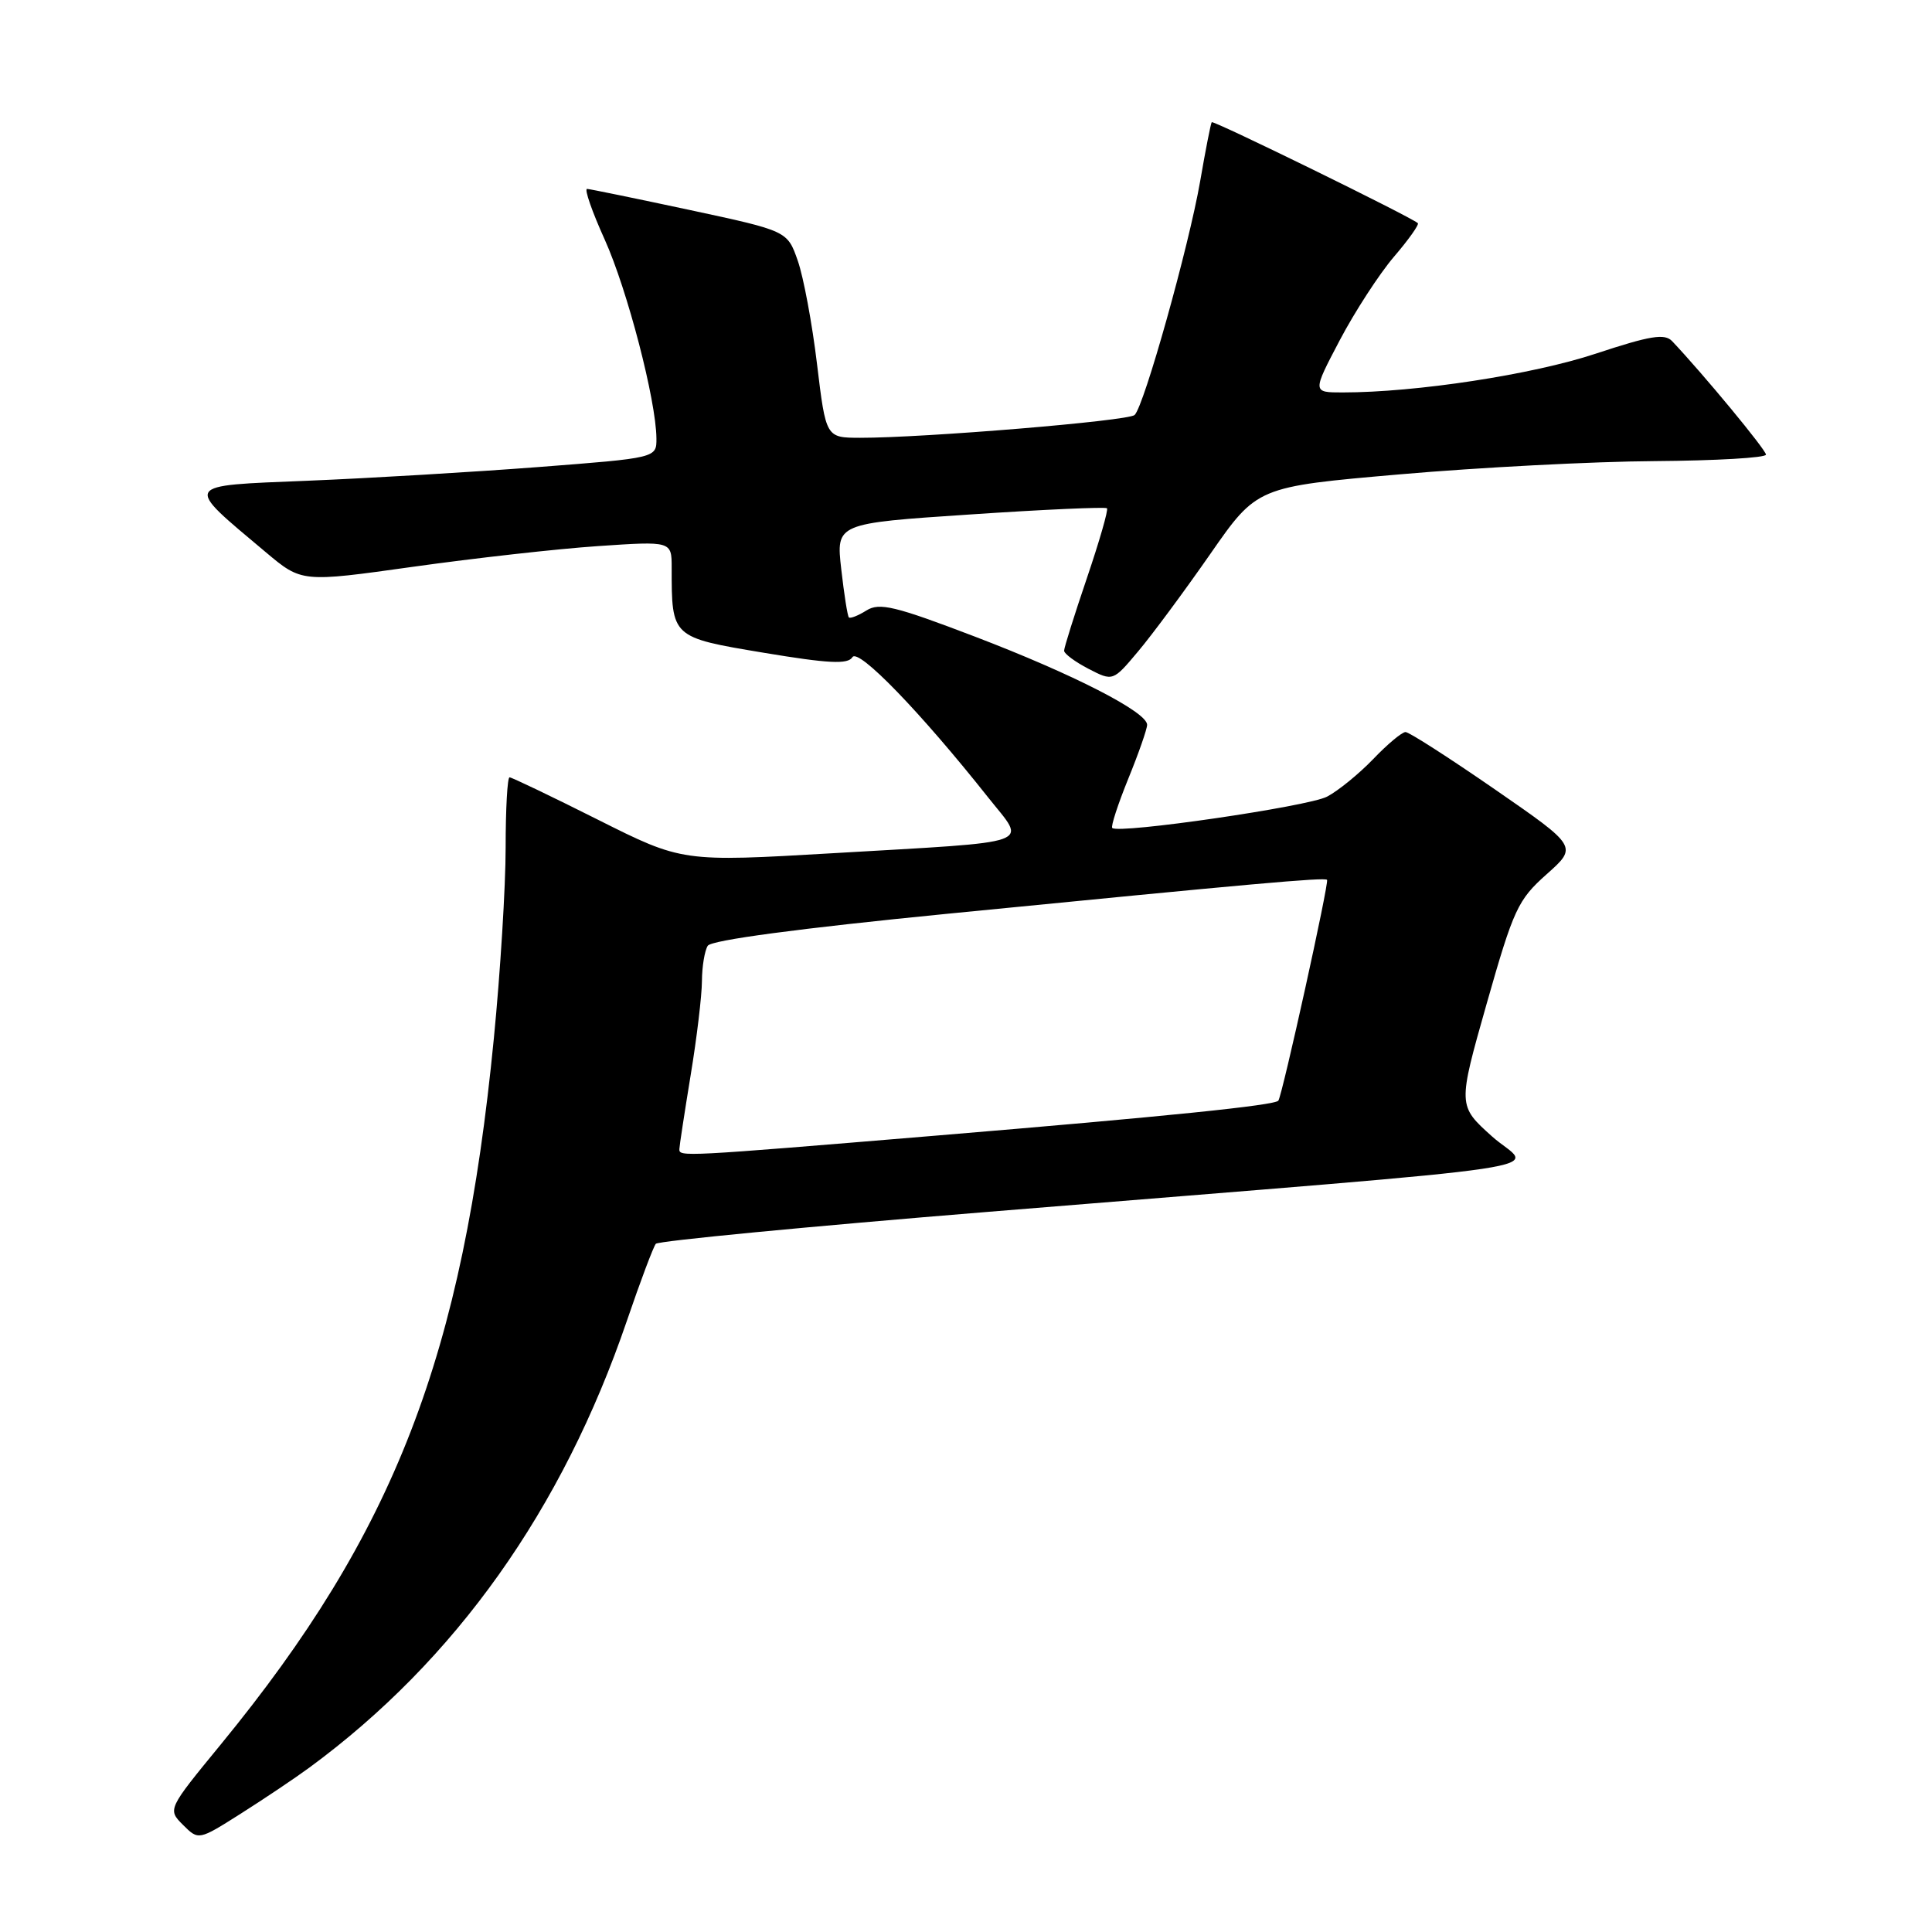 <?xml version="1.0" encoding="UTF-8" standalone="no"?>
<!DOCTYPE svg PUBLIC "-//W3C//DTD SVG 1.1//EN" "http://www.w3.org/Graphics/SVG/1.1/DTD/svg11.dtd" >
<svg xmlns="http://www.w3.org/2000/svg" xmlns:xlink="http://www.w3.org/1999/xlink" version="1.1" viewBox="0 0 256 256">
 <g >
 <path fill="currentColor"
d=" M 41.00 234.21 C 60.34 220.00 74.53 200.03 83.07 175.00 C 84.85 169.78 86.58 165.19 86.90 164.81 C 87.23 164.43 107.08 162.52 131.00 160.57 C 211.20 154.03 202.92 155.27 197.70 150.58 C 193.16 146.50 193.16 146.50 196.99 133.00 C 200.56 120.45 201.12 119.24 204.94 115.84 C 209.05 112.18 209.05 112.18 198.07 104.59 C 192.03 100.42 186.71 97.00 186.24 97.00 C 185.77 97.00 183.84 98.61 181.95 100.59 C 180.05 102.56 177.30 104.80 175.84 105.56 C 173.35 106.87 148.20 110.53 147.38 109.71 C 147.17 109.51 148.13 106.57 149.50 103.19 C 150.88 99.81 152.00 96.59 152.00 96.04 C 152.00 94.35 142.22 89.34 129.22 84.37 C 118.59 80.31 116.53 79.81 114.81 80.89 C 113.71 81.58 112.66 81.99 112.48 81.81 C 112.30 81.63 111.85 78.76 111.47 75.42 C 110.78 69.35 110.78 69.35 128.55 68.17 C 138.32 67.51 146.48 67.15 146.68 67.35 C 146.88 67.55 145.68 71.71 144.02 76.60 C 142.36 81.49 141.00 85.81 141.00 86.22 C 141.00 86.62 142.46 87.70 144.23 88.62 C 147.47 90.29 147.47 90.29 150.81 86.31 C 152.65 84.13 156.95 78.32 160.36 73.42 C 166.56 64.50 166.56 64.50 185.53 62.85 C 195.96 61.94 211.14 61.15 219.25 61.10 C 227.36 61.04 234.00 60.66 234.00 60.24 C 234.00 59.61 225.69 49.56 221.57 45.21 C 220.58 44.16 218.68 44.47 211.42 46.87 C 203.06 49.64 187.64 52.00 177.91 52.00 C 173.89 52.00 173.89 52.00 177.52 45.09 C 179.52 41.29 182.75 36.32 184.69 34.04 C 186.64 31.77 188.07 29.75 187.87 29.57 C 186.98 28.75 160.76 15.91 160.56 16.19 C 160.43 16.36 159.74 19.88 159.03 24.00 C 157.53 32.64 151.59 53.84 150.34 54.99 C 149.50 55.78 122.42 58.02 113.97 58.01 C 109.44 58.00 109.44 58.00 108.26 48.25 C 107.62 42.89 106.47 36.72 105.71 34.55 C 104.33 30.60 104.33 30.60 91.42 27.83 C 84.31 26.31 78.18 25.05 77.79 25.03 C 77.40 25.02 78.45 28.04 80.13 31.75 C 83.13 38.41 86.94 53.05 86.98 58.09 C 87.00 60.68 87.00 60.68 71.29 61.89 C 62.65 62.55 48.91 63.37 40.76 63.70 C 24.03 64.39 24.27 63.97 35.24 73.19 C 39.98 77.17 39.98 77.17 54.74 75.10 C 62.86 73.96 73.89 72.72 79.25 72.36 C 89.00 71.70 89.00 71.70 89.00 75.23 C 89.00 84.48 88.96 84.45 101.18 86.49 C 109.82 87.93 112.35 88.05 112.95 87.08 C 113.72 85.83 121.98 94.36 130.98 105.72 C 136.02 112.07 137.74 111.45 110.45 113.05 C 90.40 114.22 90.40 114.22 79.22 108.61 C 73.07 105.52 67.80 103.00 67.52 103.00 C 67.23 103.00 67.00 107.20 67.00 112.32 C 67.00 117.45 66.30 128.81 65.44 137.57 C 61.32 179.71 52.30 203.03 29.27 231.13 C 22.20 239.75 22.20 239.75 24.25 241.81 C 26.31 243.86 26.31 243.86 31.90 240.32 C 34.98 238.37 39.08 235.62 41.00 234.21 Z  M 90.02 152.25 C 90.03 151.84 90.70 147.45 91.51 142.50 C 92.33 137.55 93.00 131.93 93.01 130.00 C 93.02 128.07 93.37 125.97 93.78 125.32 C 94.26 124.57 105.88 123.02 125.52 121.08 C 166.08 117.08 175.43 116.24 175.84 116.58 C 176.16 116.83 169.93 145.06 169.39 145.84 C 168.96 146.46 154.62 147.93 124.09 150.47 C 90.20 153.29 89.99 153.30 90.02 152.25 Z "/>
</g>
</svg>